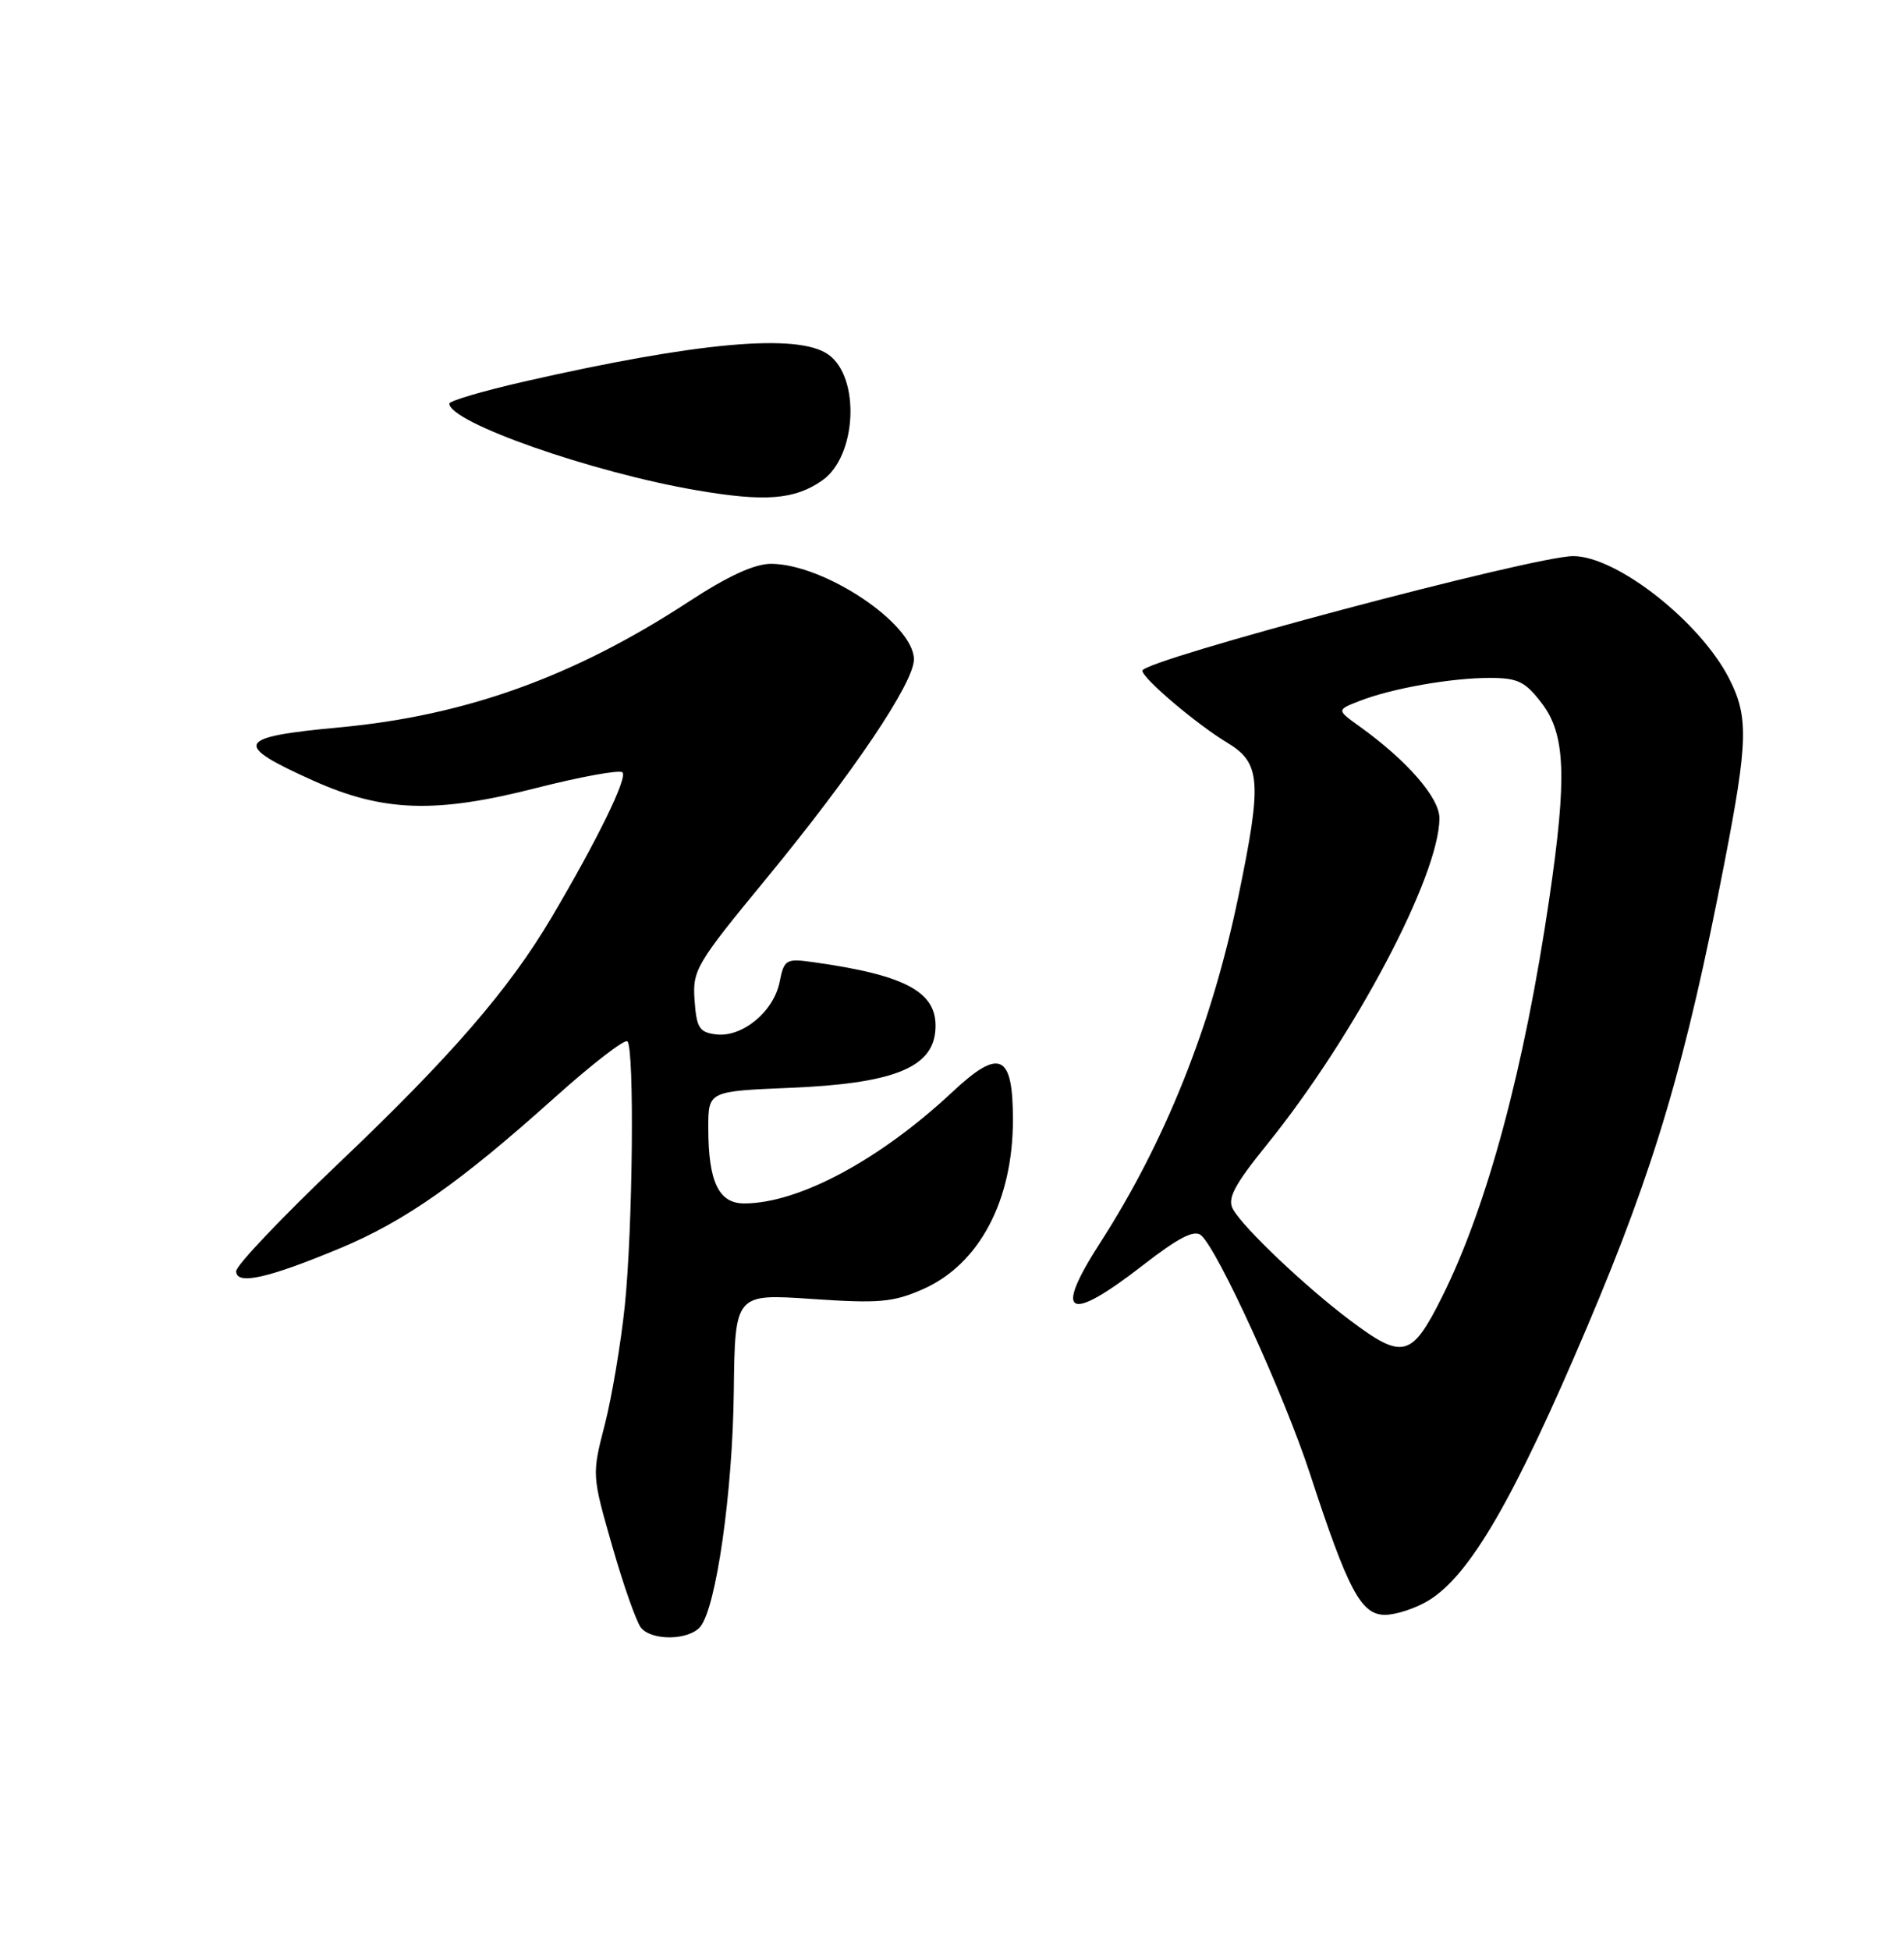 <?xml version="1.0" encoding="UTF-8" standalone="no"?>
<!DOCTYPE svg PUBLIC "-//W3C//DTD SVG 1.1//EN" "http://www.w3.org/Graphics/SVG/1.1/DTD/svg11.dtd" >
<svg xmlns="http://www.w3.org/2000/svg" xmlns:xlink="http://www.w3.org/1999/xlink" version="1.1" viewBox="0 0 250 256">
 <g >
 <path fill="currentColor"
d=" M 91.95 213.56 C 94.04 211.04 96.20 195.91 96.35 182.67 C 96.50 169.84 96.50 169.84 106.61 170.53 C 115.46 171.13 117.27 170.97 121.20 169.24 C 128.58 165.97 133.00 157.64 133.00 147.00 C 133.00 138.34 131.27 137.54 125.06 143.35 C 115.51 152.28 104.87 157.98 97.73 157.99 C 94.36 158.00 93.00 155.14 93.00 148.06 C 93.00 143.26 93.00 143.26 103.79 142.81 C 117.08 142.26 122.33 140.23 122.80 135.45 C 123.30 130.35 119.28 128.06 106.75 126.31 C 103.19 125.82 102.96 125.95 102.36 128.93 C 101.59 132.80 97.48 136.20 94.05 135.80 C 91.83 135.54 91.46 134.96 91.20 131.33 C 90.91 127.37 91.38 126.56 100.63 115.33 C 112.03 101.47 120.00 89.64 120.00 86.57 C 120.00 81.92 108.29 74.07 101.28 74.02 C 99.08 74.01 95.62 75.59 90.32 79.06 C 75.29 88.87 61.08 93.97 44.50 95.50 C 30.93 96.76 30.48 97.70 41.17 102.50 C 50.29 106.59 57.21 106.82 70.29 103.48 C 76.22 101.97 81.37 101.03 81.73 101.40 C 82.43 102.10 78.40 110.33 72.41 120.46 C 66.83 129.90 59.19 138.71 44.59 152.60 C 37.12 159.70 31.01 166.12 31.01 166.88 C 31.00 168.75 35.09 167.85 44.56 163.91 C 53.17 160.33 60.34 155.30 72.91 144.02 C 77.78 139.66 82.04 136.37 82.38 136.71 C 83.32 137.66 83.09 161.33 82.03 171.50 C 81.51 176.45 80.33 183.46 79.40 187.07 C 77.71 193.62 77.72 193.67 80.40 203.02 C 81.88 208.18 83.58 212.99 84.17 213.70 C 85.61 215.44 90.46 215.35 91.95 213.56 Z  M 187.57 210.12 C 193.01 206.80 198.79 196.84 208.43 174.11 C 217.30 153.21 221.35 139.52 226.43 113.24 C 229.52 97.32 229.60 94.09 227.04 89.08 C 223.22 81.60 212.25 72.99 206.55 73.01 C 201.35 73.02 150.00 86.68 150.00 88.05 C 150.00 89.05 157.11 95.08 161.15 97.51 C 165.55 100.16 165.73 102.61 162.60 117.69 C 159.10 134.61 153.00 149.88 144.45 163.16 C 138.25 172.78 140.20 173.77 150.11 166.07 C 154.72 162.49 156.80 161.42 157.69 162.16 C 159.86 163.96 168.63 183.15 172.01 193.50 C 177.02 208.82 178.71 212.00 181.86 212.00 C 183.31 211.99 185.88 211.15 187.57 210.12 Z  M 107.98 63.06 C 112.51 59.88 112.99 49.50 108.74 46.53 C 104.73 43.72 91.62 44.90 68.75 50.11 C 63.39 51.34 59.00 52.63 59.00 52.98 C 59.00 55.45 77.72 62.02 91.50 64.37 C 100.48 65.91 104.36 65.60 107.98 63.06 Z  M 177.33 173.38 C 171.49 169.01 163.21 161.16 161.89 158.74 C 161.12 157.35 162.04 155.60 166.37 150.24 C 177.86 136.03 189.00 114.94 189.00 107.41 C 189.00 104.72 184.74 99.83 178.49 95.35 C 175.50 93.20 175.50 93.20 178.50 92.03 C 182.72 90.38 190.50 89.00 195.59 89.00 C 199.30 89.00 200.25 89.46 202.45 92.34 C 205.55 96.41 205.77 102.01 203.44 117.87 C 200.16 140.23 195.27 158.40 189.35 170.25 C 185.36 178.24 184.21 178.54 177.33 173.38 Z "/>
</g>
</svg>